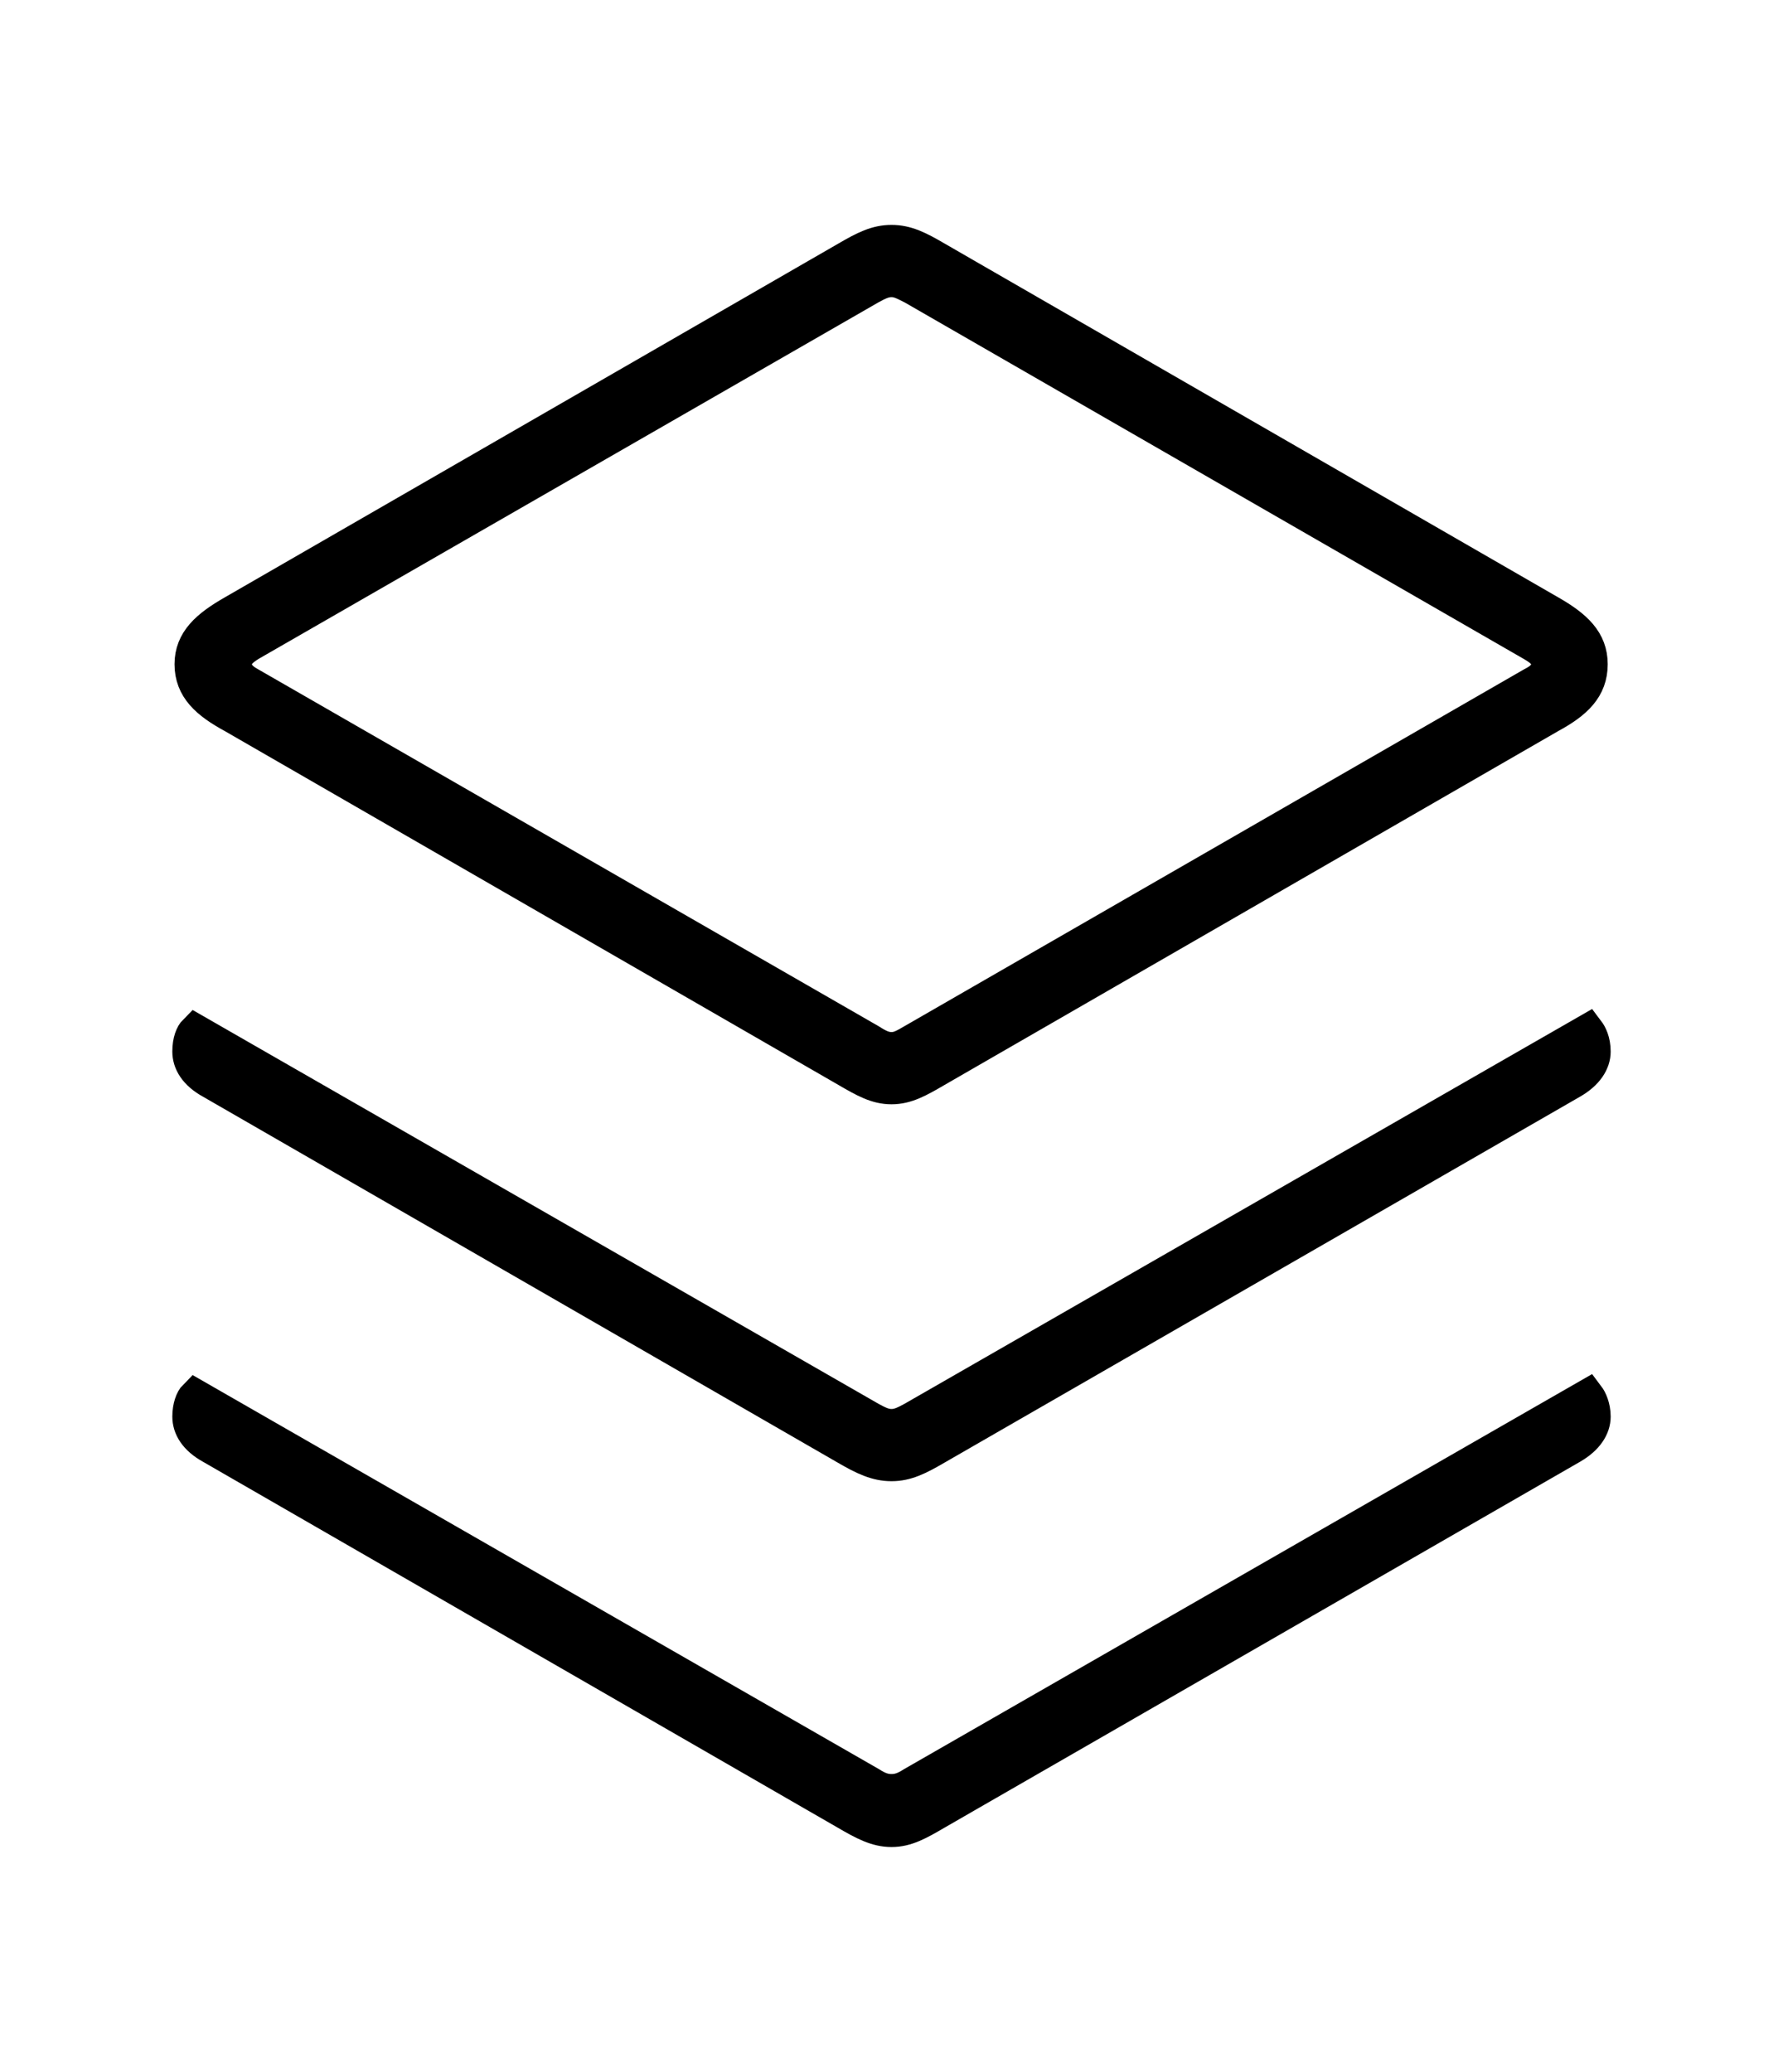 <svg width='51.734px' height='60.113px' direction='ltr' xmlns='http://www.w3.org/2000/svg' version='1.1'>
<g fill-rule='nonzero' transform='scale(1,-1) translate(0,-60.113)'>
<path fill='black' stroke='black' fill-opacity='1.0' stroke-width='1.0' d='
    M 25.867,28.574
    C 26.297,28.574 26.641,28.768 27.156,29.068
    L 44.967,39.338
    C 45.719,39.746 46.148,40.154 46.148,40.842
    C 46.148,41.508 45.719,41.916 44.967,42.346
    L 27.156,52.615
    C 26.641,52.916 26.297,53.088 25.867,53.088
    C 25.438,53.088 25.094,52.916 24.578,52.615
    L 6.768,42.346
    C 6.016,41.916 5.564,41.508 5.564,40.842
    C 5.564,40.154 6.016,39.746 6.768,39.338
    L 24.578,29.068
    C 25.094,28.768 25.438,28.574 25.867,28.574
    Z
    M 25.867,29.67
    C 25.652,29.67 25.48,29.756 25.244,29.906
    L 7.24,40.262
    C 7.004,40.391 6.811,40.562 6.811,40.842
    C 6.811,41.121 7.004,41.271 7.24,41.422
    L 25.244,51.777
    C 25.48,51.906 25.652,51.992 25.867,51.992
    C 26.082,51.992 26.232,51.906 26.49,51.777
    L 44.473,41.422
    C 44.73,41.271 44.924,41.121 44.924,40.842
    C 44.924,40.562 44.73,40.391 44.473,40.262
    L 26.49,29.906
    C 26.232,29.756 26.082,29.67 25.867,29.67
    Z
    M 25.867,17.639
    C 26.297,17.639 26.641,17.811 27.156,18.111
    L 45.59,28.725
    C 46.041,28.982 46.234,29.305 46.234,29.605
    C 46.234,29.906 46.127,30.1 46.062,30.186
    L 26.49,18.949
    C 26.254,18.82 26.082,18.734 25.867,18.734
    C 25.652,18.734 25.48,18.82 25.244,18.949
    L 5.672,30.186
    C 5.586,30.1 5.5,29.906 5.5,29.605
    C 5.5,29.305 5.672,28.982 6.145,28.725
    L 24.557,18.111
    C 25.072,17.811 25.438,17.639 25.867,17.639
    Z
    M 25.867,7.025
    C 26.297,7.025 26.641,7.219 27.156,7.52
    L 45.59,18.133
    C 46.041,18.391 46.234,18.713 46.234,19.014
    C 46.234,19.293 46.127,19.508 46.062,19.594
    L 26.49,8.357
    C 26.254,8.207 26.082,8.143 25.867,8.143
    C 25.652,8.143 25.48,8.207 25.244,8.357
    L 5.672,19.594
    C 5.586,19.508 5.5,19.293 5.5,19.014
    C 5.5,18.713 5.672,18.391 6.145,18.133
    L 24.557,7.52
    C 25.072,7.219 25.438,7.025 25.867,7.025
    Z
' />
</g>
</svg>